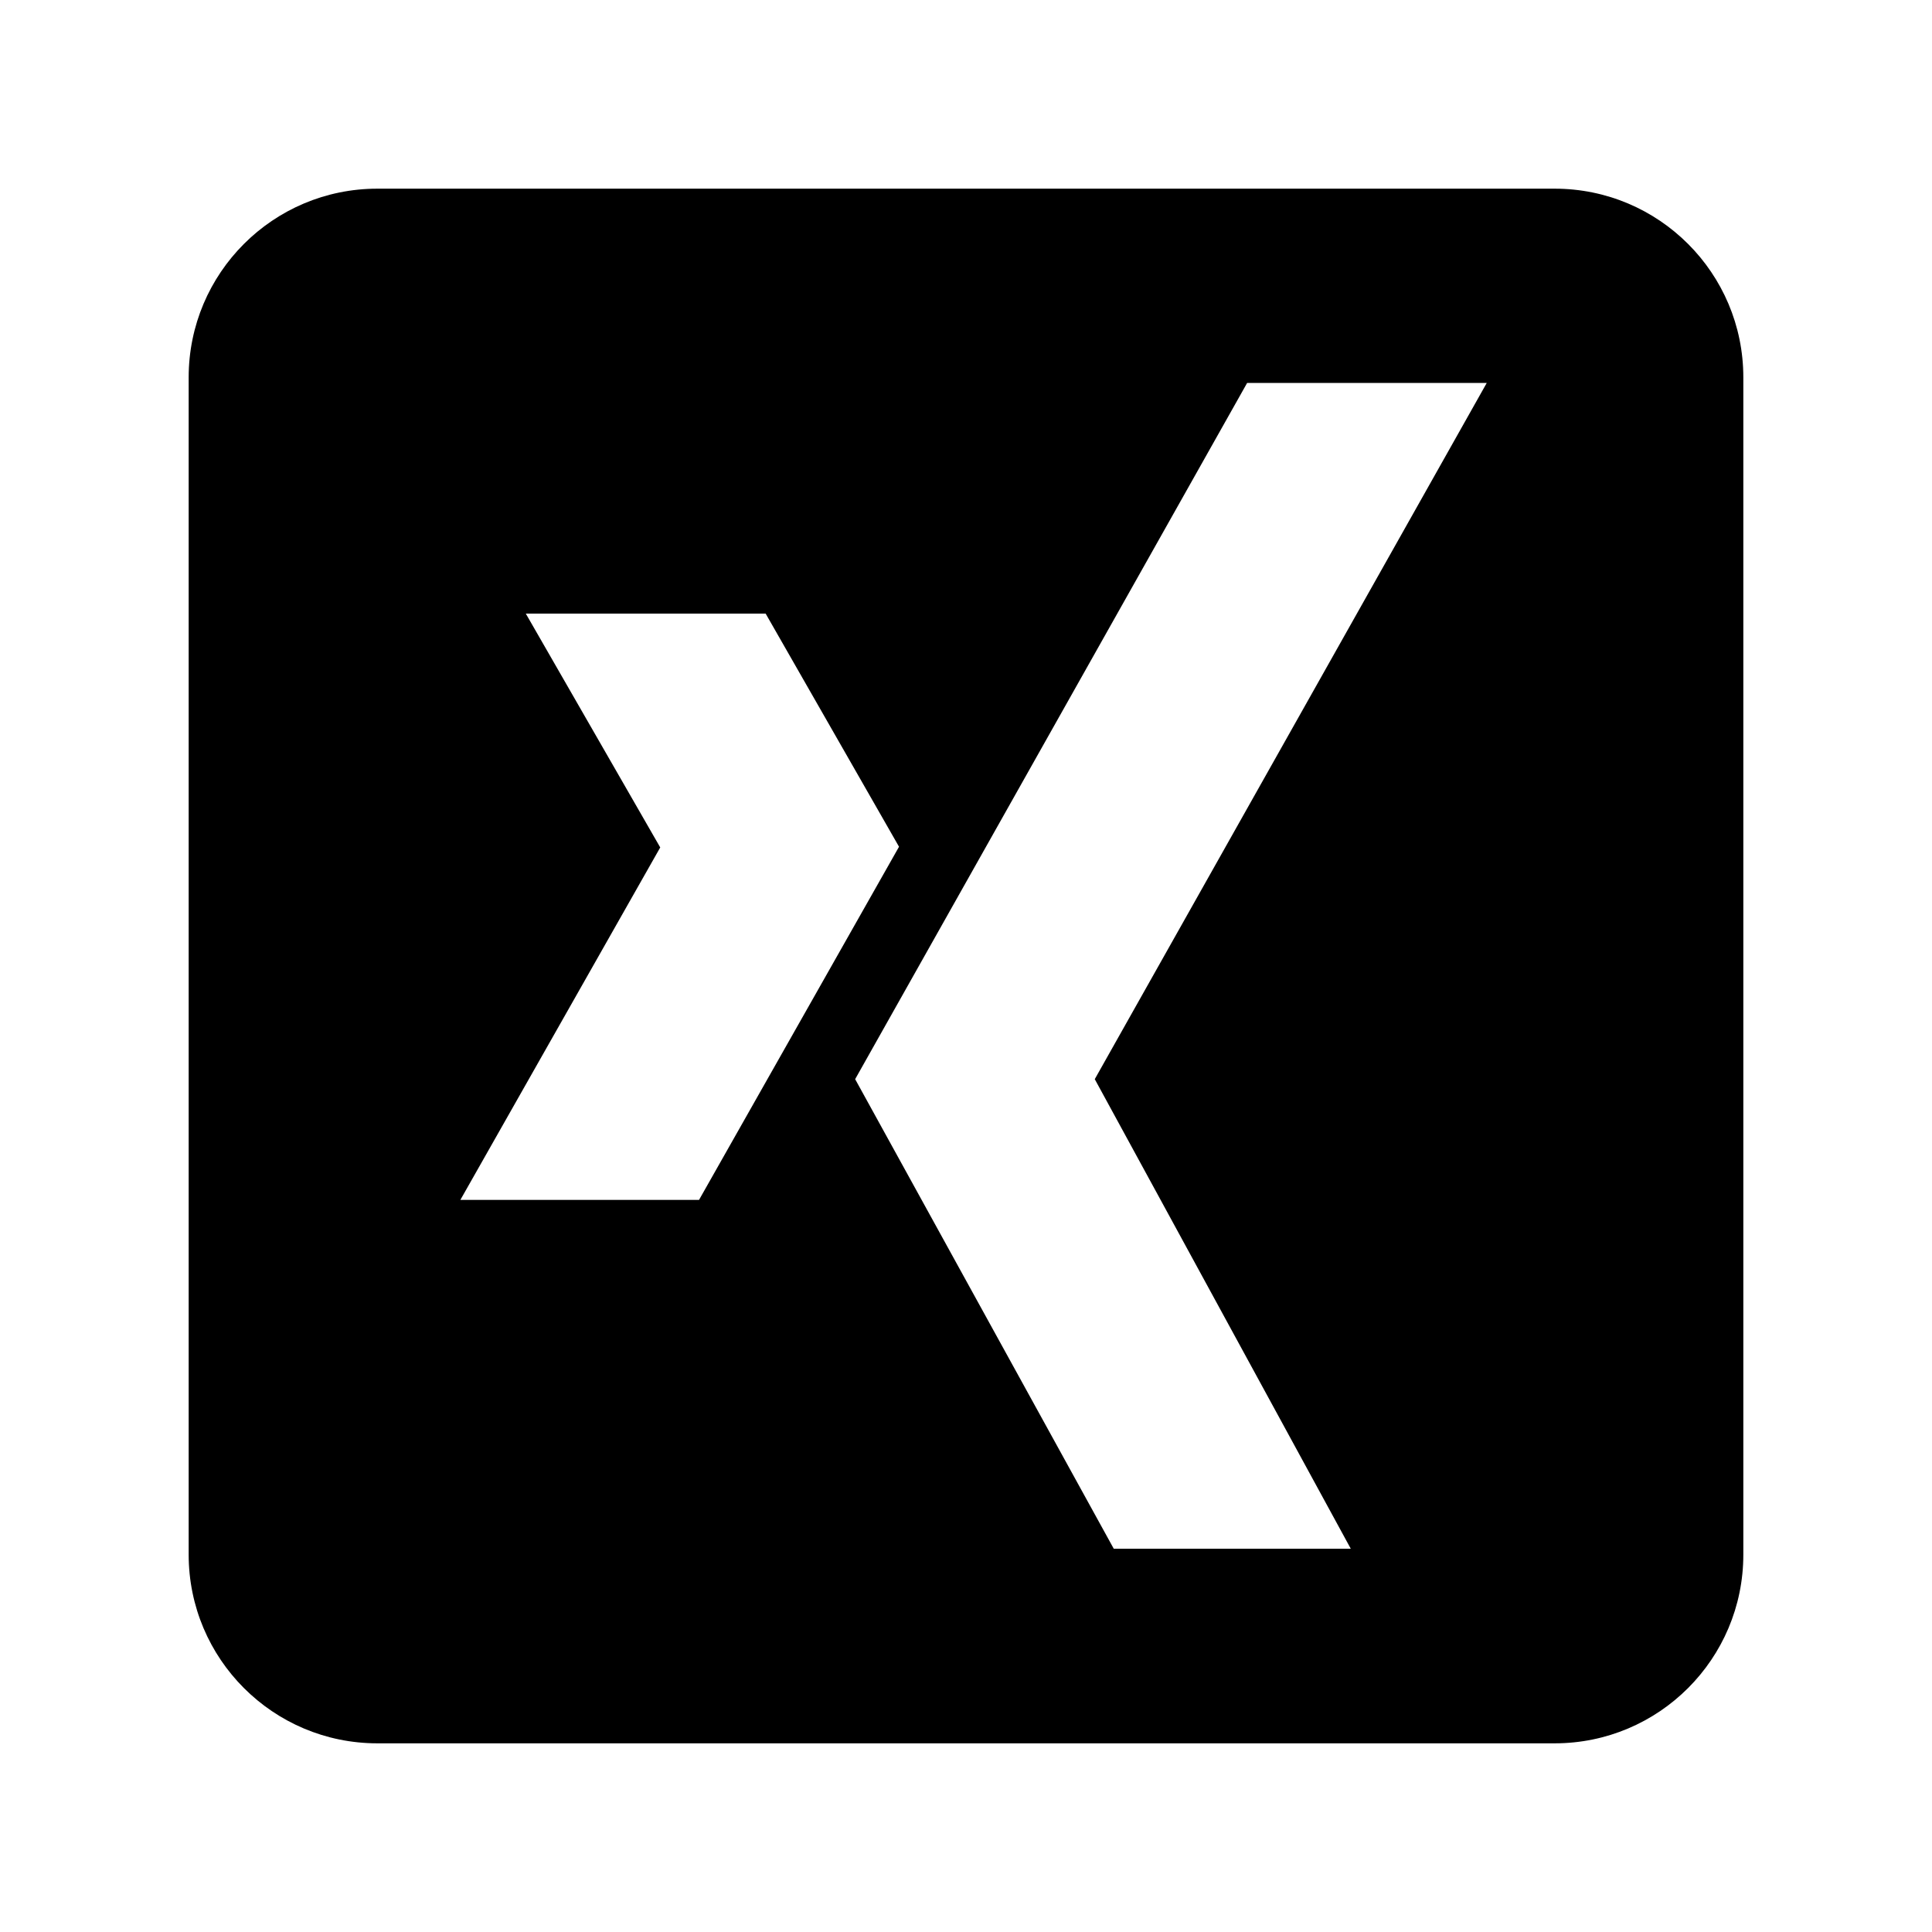 <?xml version="1.0" encoding="utf-8"?>


<!-- The icon can be used freely in both personal and commercial projects with no attribution required, but always appreciated. 
You may NOT sub-license, resell, rent, redistribute or otherwise transfer the icon without express written permission from iconmonstr.com -->


<!DOCTYPE svg PUBLIC "-//W3C//DTD SVG 1.1//EN" "http://www.w3.org/Graphics/SVG/1.1/DTD/svg11.dtd">

<svg version="1.1" xmlns="http://www.w3.org/2000/svg" xmlns:xlink="http://www.w3.org/1999/xlink" x="0px" y="0px"

	 width="512px" height="512px" viewBox="0 0 512 512" enable-background="new 0 0 512 512" xml:space="preserve">

<path id="xing-square-rounded-icon" d="M412,50H100c-27.614,0-50,22.386-50,50v312c0,27.614,22.386,50,50,50h312

	c27.614,0,50-22.386,50-50V100C462,72.386,439.614,50,412,50z M122,317.99l52.969-93.407l-35.625-61.969h63.562l35.344,61.781

	l-53,93.594H122z M357.969,410.428h-62.812L226.625,285.99L330.5,101.49H394l-103.875,184.5L357.969,410.428z"/>

</svg>

